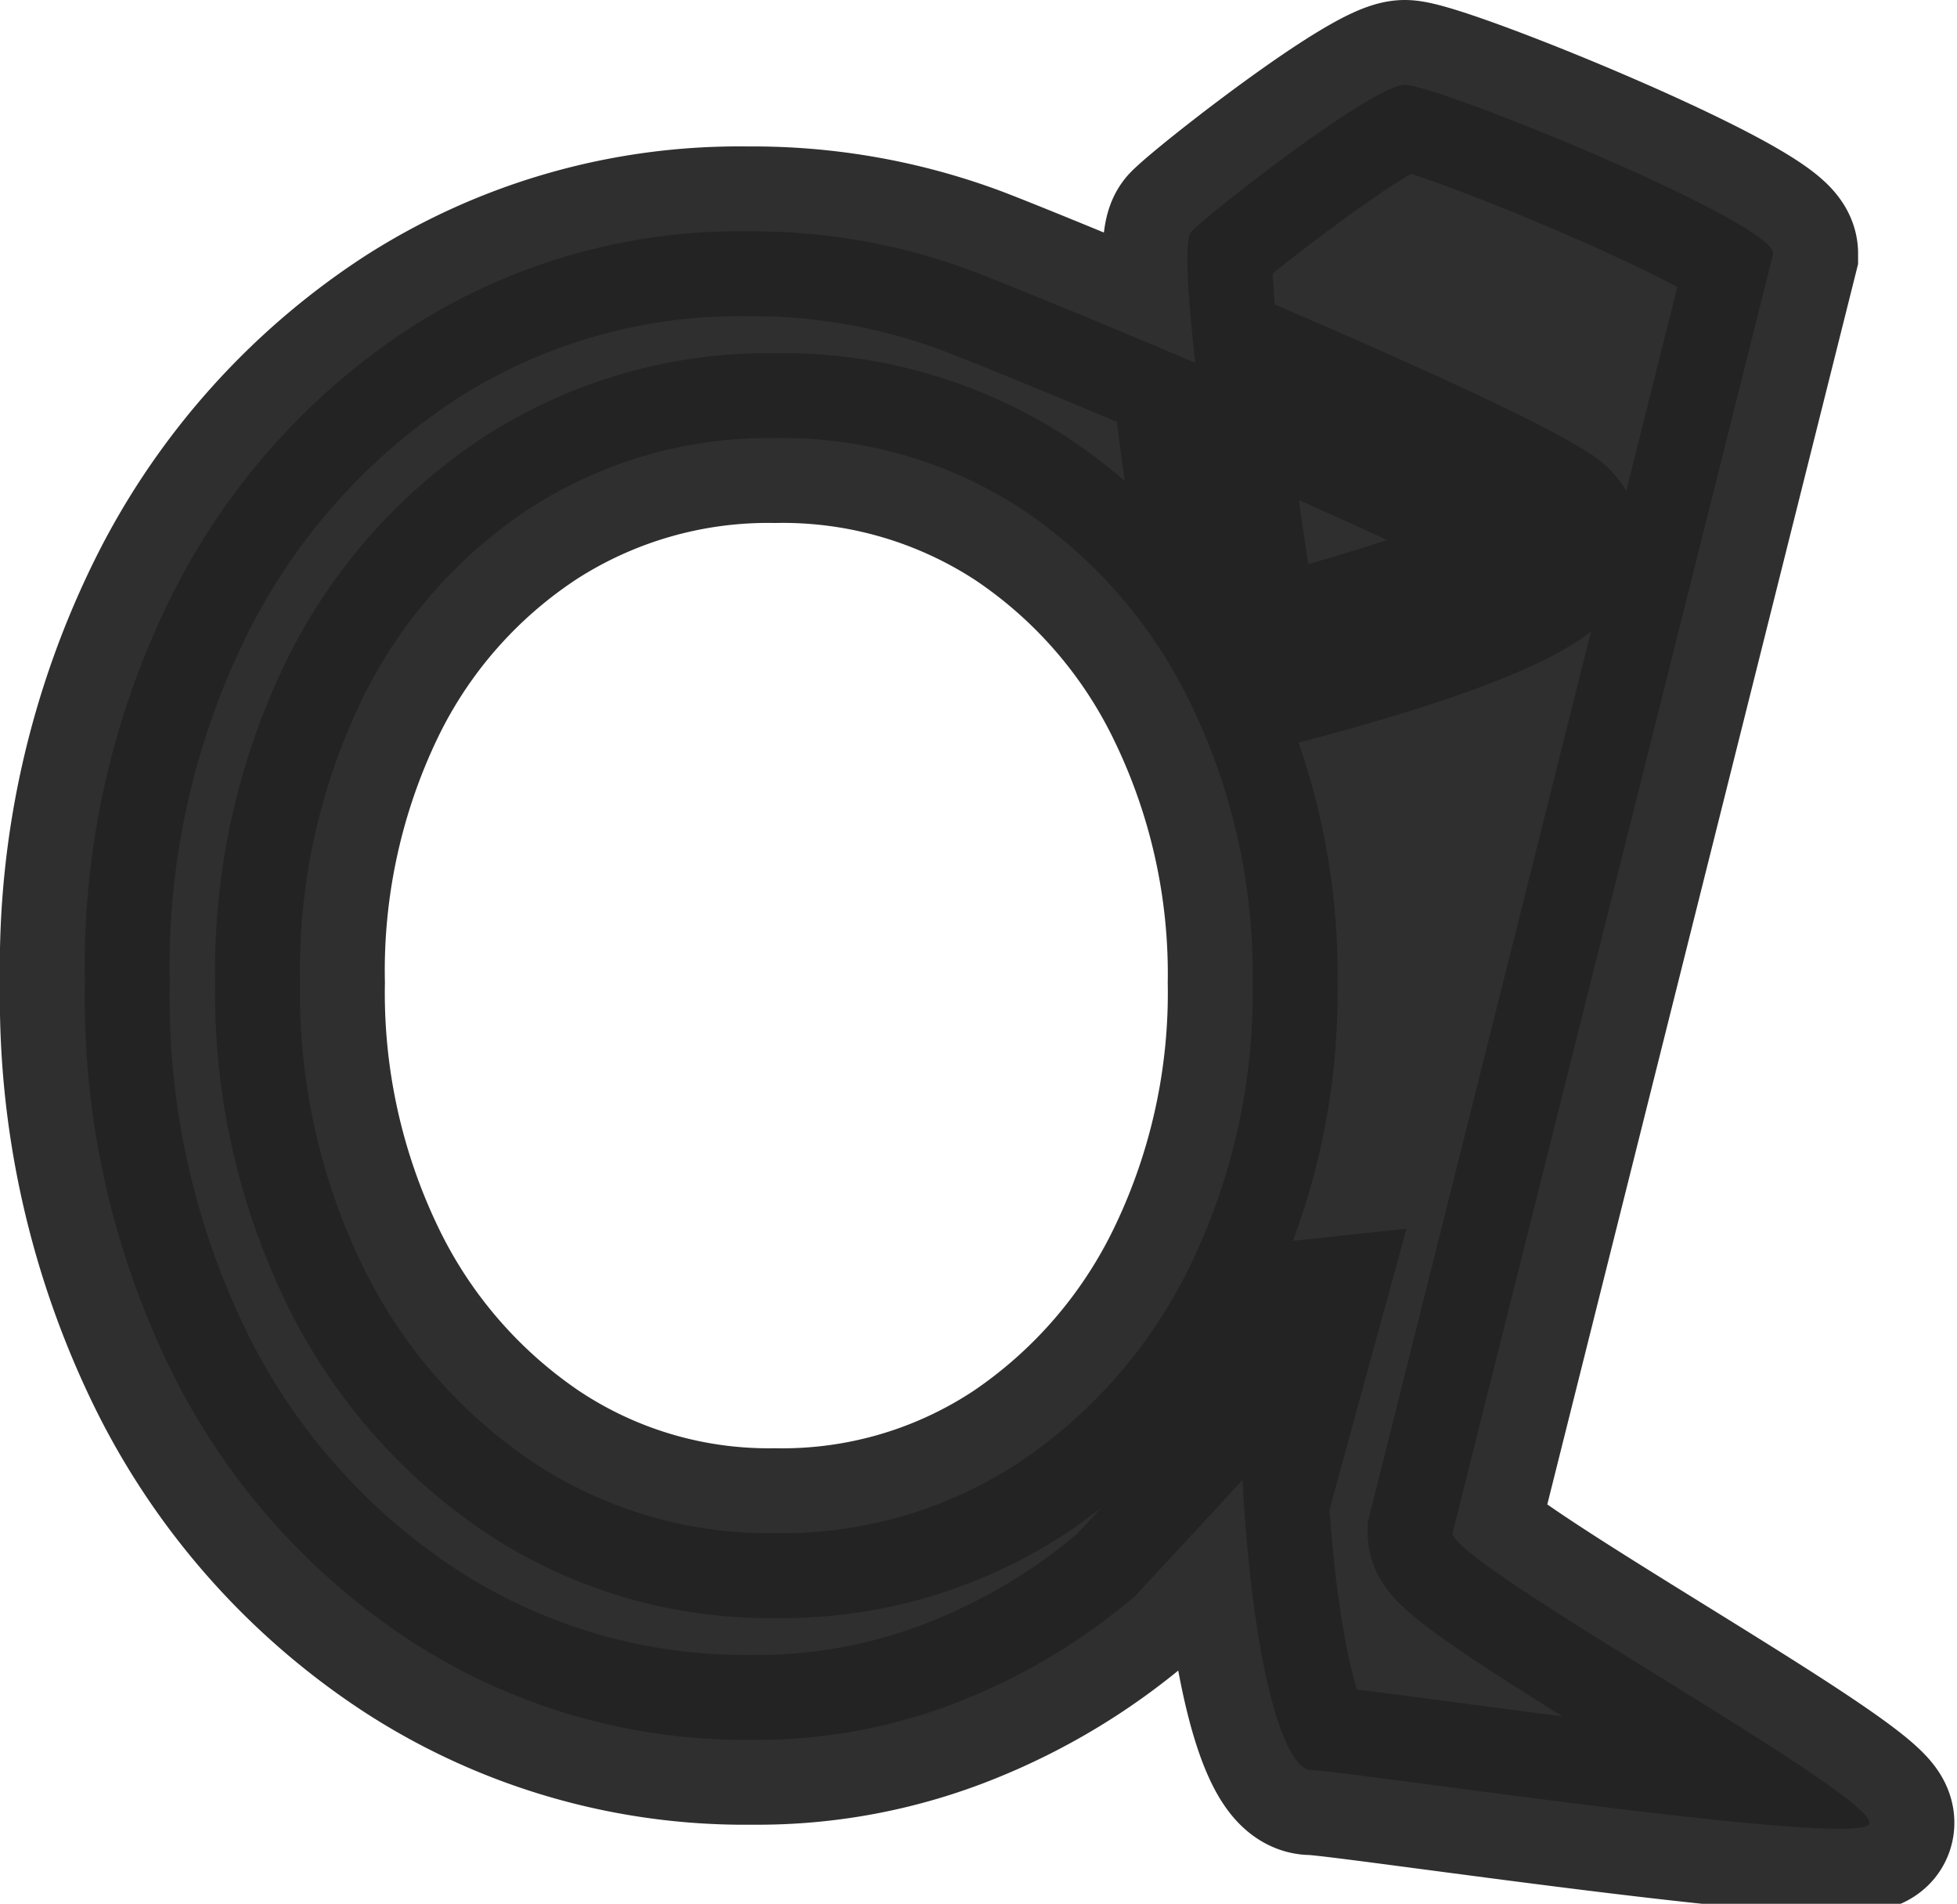 <svg xmlns="http://www.w3.org/2000/svg" width="34.585" height="33.641" viewBox="0 0 34.585 33.641"><defs><style>.a{fill:#222;stroke:#222;stroke-linecap:round;stroke-width:3px;opacity:0.94;}</style></defs><g transform="translate(1.5 1.5)"><path class="a" d="M25.468-29.7c.592,0,6.511,2.42,6.511,2.98L26.313-4.109c0,.56,7.732,4.757,7.354,5.152S24.375.079,23.816.079s-1.284-2.492-1.284-7.742l.938-.1-.691,2.523L20.705-3a10.983,10.983,0,0,1-3.012,1.827,9.707,9.707,0,0,1-3.752.716A10.84,10.84,0,0,1,7.894-2.208,12.1,12.1,0,0,1,3.672-6.972a14.936,14.936,0,0,1-1.53-6.862A14.7,14.7,0,0,1,3.7-20.722a12.1,12.1,0,0,1,4.2-4.69,10.74,10.74,0,0,1,5.949-1.7,11.07,11.07,0,0,1,3.95.691c1.218.461,8.661,3.538,10.123,4.493s-5.383,2.567-5.383,2.567-1.218-7.373-.839-7.751S24.909-29.7,25.468-29.7ZM14.337-4.109a7.622,7.622,0,0,0,4.369-1.284,8.82,8.82,0,0,0,2.987-3.481,11.046,11.046,0,0,0,1.086-4.962,10.933,10.933,0,0,0-1.086-4.912A8.634,8.634,0,0,0,18.706-22.2a7.73,7.73,0,0,0-4.369-1.259,7.757,7.757,0,0,0-4.32,1.234A8.489,8.489,0,0,0,7.03-18.821a11,11,0,0,0-1.086,4.986A11.046,11.046,0,0,0,7.03-8.873a8.82,8.82,0,0,0,2.987,3.481A7.539,7.539,0,0,0,14.337-4.109Z" transform="translate(-2.142 29.7)"/></g></svg>